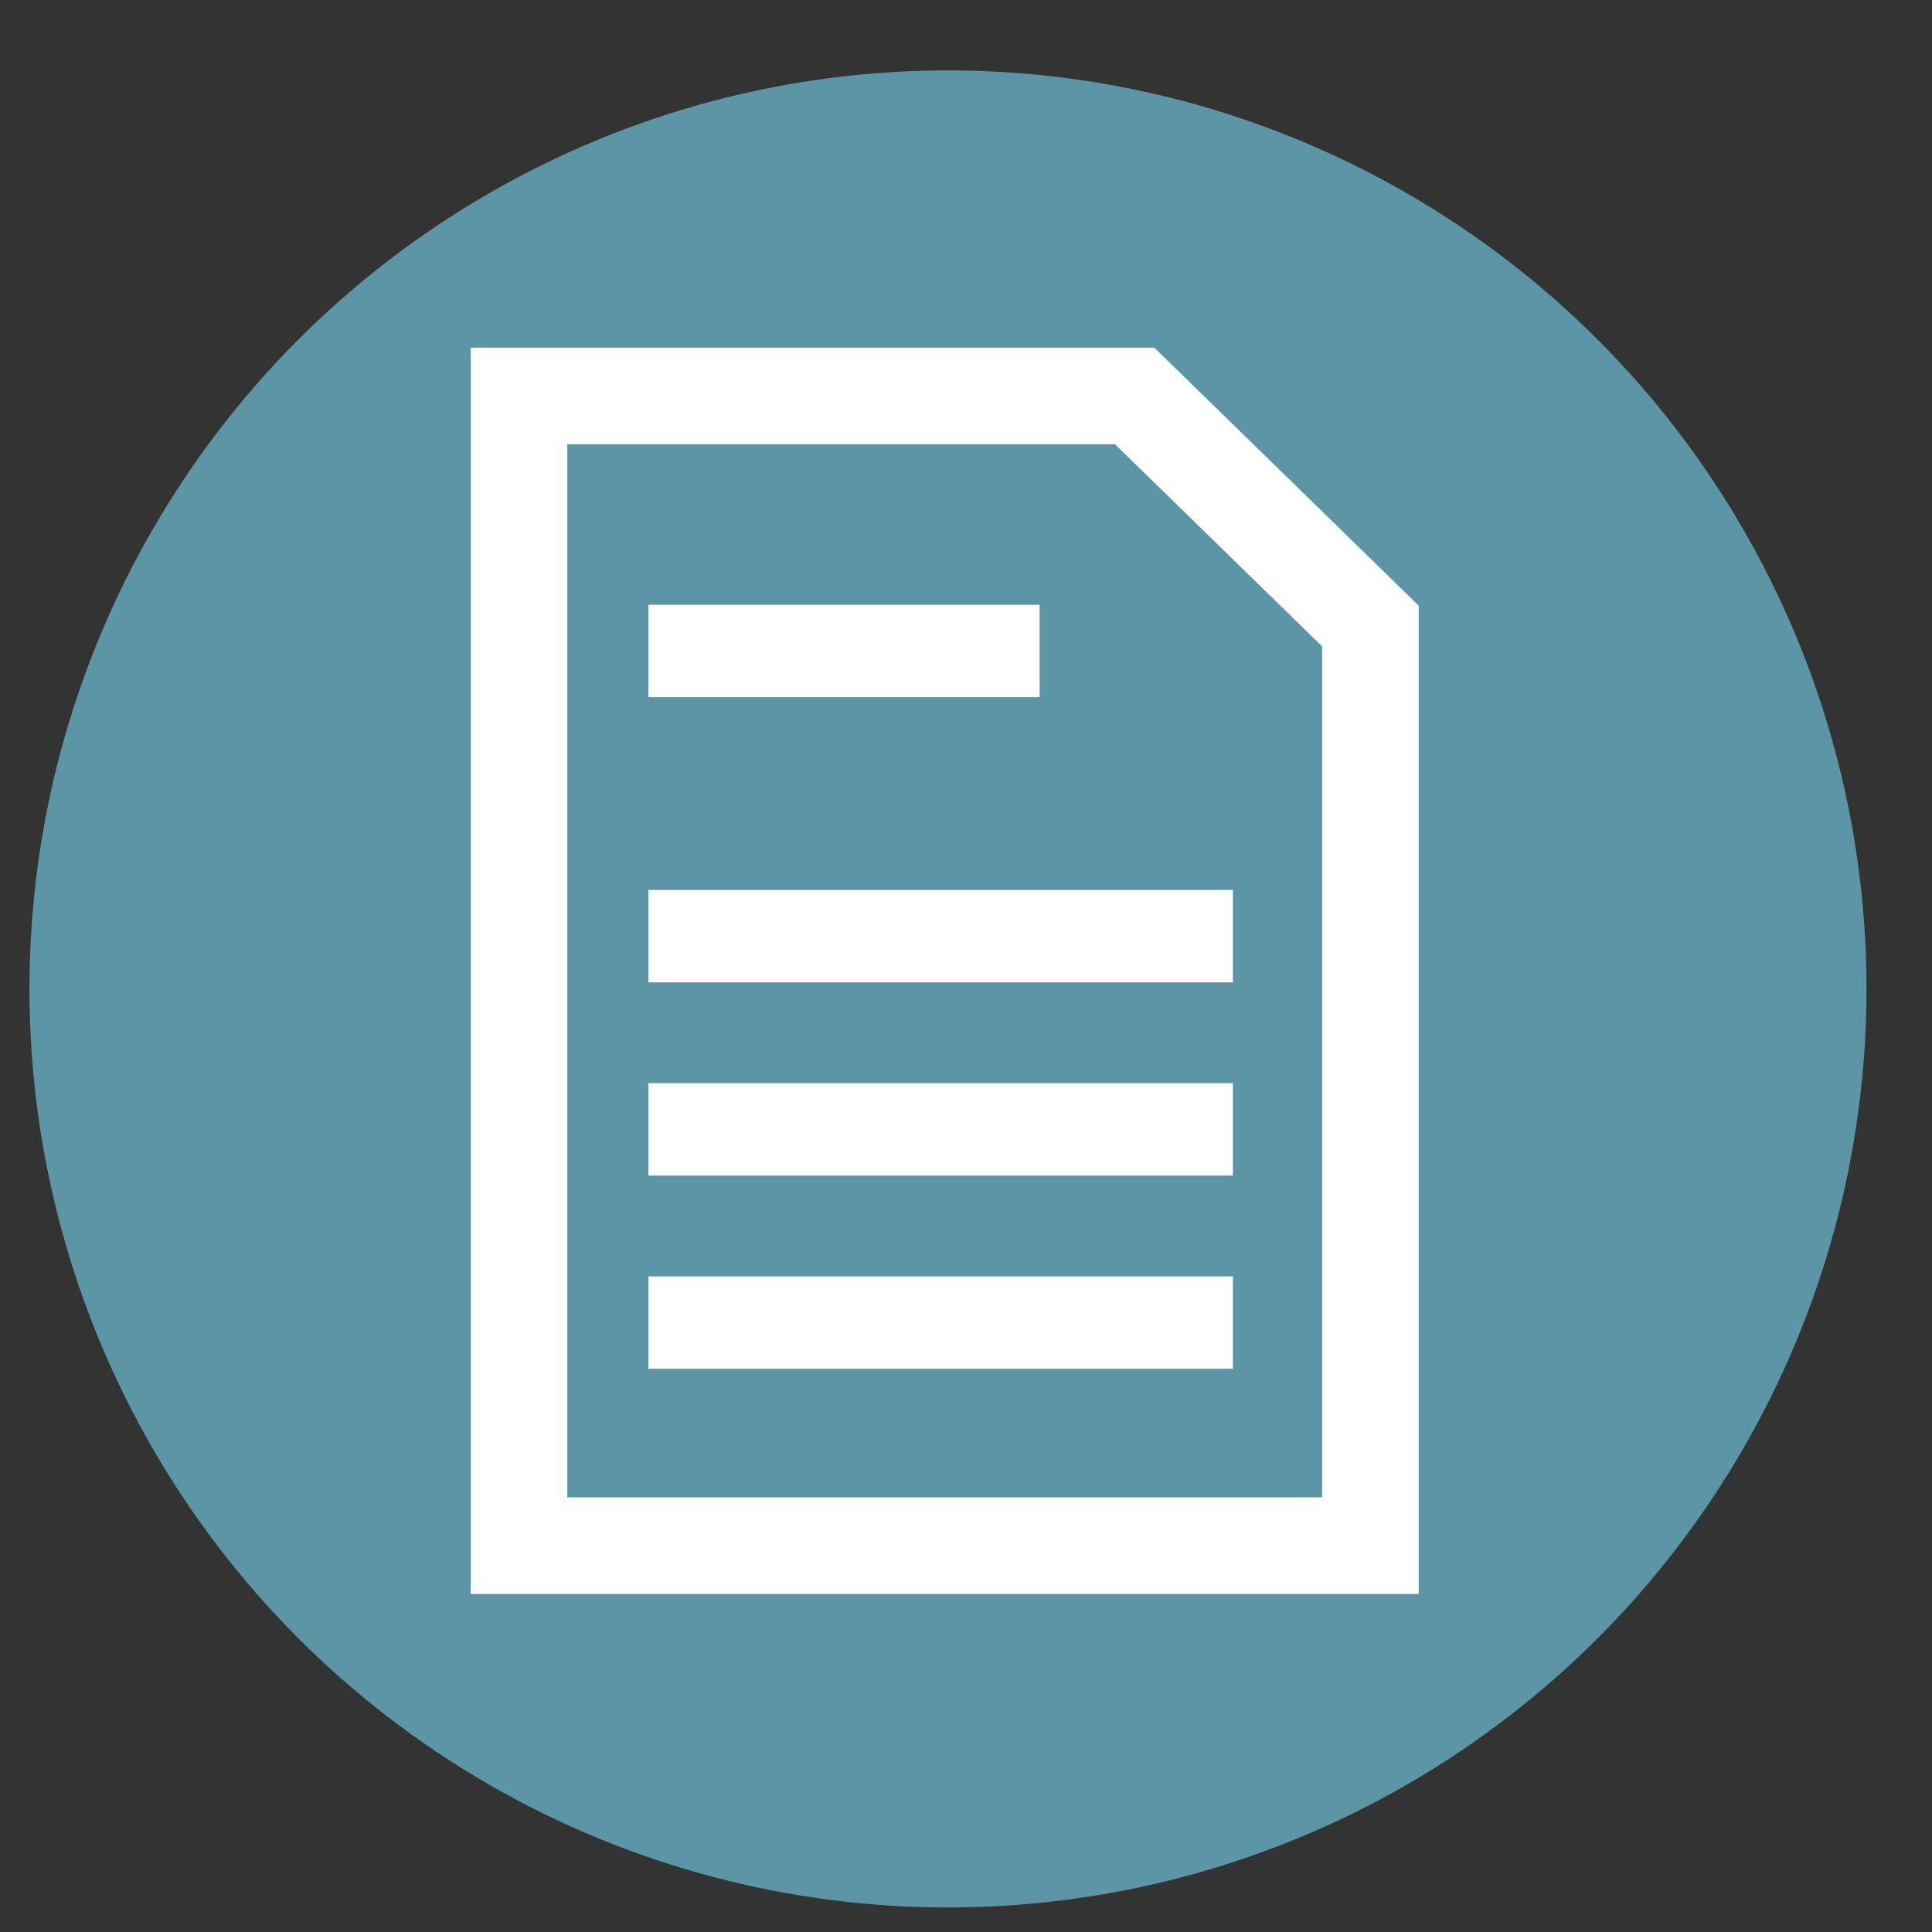 <?xml version="1.0" encoding="UTF-8" standalone="no"?>
<svg
   xmlns:dc="http://purl.org/dc/elements/1.1/"
   xmlns:cc="http://creativecommons.org/ns#"
   xmlns:rdf="http://www.w3.org/1999/02/22-rdf-syntax-ns#"
   xmlns:svg="http://www.w3.org/2000/svg"
   xmlns="http://www.w3.org/2000/svg"
   xmlns:sodipodi="http://sodipodi.sourceforge.net/DTD/sodipodi-0.dtd"
   xmlns:inkscape="http://www.inkscape.org/namespaces/inkscape"
   width="40"
   height="40"
   viewBox="0 0 40 40"
   id="svg2"
   version="1.1"
   inkscape:version="0.91 r13725"
   sodipodi:docname="textIcon2.svg">
  <rect x="0" y="0" width="40" height="40" fill="#333333" stroke="none"/>
  <defs
     id="defs10" />
  <sodipodi:namedview
     pagecolor="#ffffff"
     bordercolor="#666666"
     borderopacity="1"
     objecttolerance="10"
     gridtolerance="10"
     guidetolerance="10"
     inkscape:pageopacity="0"
     inkscape:pageshadow="2"
     inkscape:window-width="1680"
     inkscape:window-height="1003"
     id="namedview8"
     showgrid="false"
     inkscape:zoom="9.8333333"
     inkscape:cx="-4.7288137"
     inkscape:cy="12"
     inkscape:window-x="0"
     inkscape:window-y="0"
     inkscape:window-maximized="0"
     inkscape:current-layer="svg2" />
  <circle
     style="fill:#5c96a6;fill-opacity:1;stroke:none;stroke-width:5;stroke-miterlimit:4;stroke-dasharray:none;stroke-opacity:1"
     id="path4148"
     cx="19.627"
     cy="20.475"
     r="19.017" />
  <rect
     style="opacity:1;fill:#ffffff;fill-opacity:1;stroke:none;stroke-width:3;stroke-miterlimit:4;stroke-dasharray:none;stroke-opacity:1"
     id="rect4153"
     width="8.1"
     height="1.913"
     x="13.424"
     y="12.521" />
  <rect
     y="18.426"
     x="13.424"
     height="1.913"
     width="12.102"
     id="rect4164"
     style="opacity:1;fill:#ffffff;fill-opacity:1;stroke:none;stroke-width:3;stroke-miterlimit:4;stroke-dasharray:none;stroke-opacity:1" />
  <rect
     style="opacity:1;fill:#ffffff;fill-opacity:1;stroke:none;stroke-width:3;stroke-miterlimit:4;stroke-dasharray:none;stroke-opacity:1"
     id="rect4166"
     width="12.102"
     height="1.913"
     x="13.424"
     y="22.426" />
  <path
     style="opacity:1;fill:none;fill-opacity:1;stroke:#ffffff;stroke-width:2;stroke-miterlimit:4;stroke-dasharray:none;stroke-opacity:1"
     d="m 10.746,8.198 12.746,0 4.881,4.763 0,19.039 -17.627,0 z"
     id="rect4168"
     inkscape:connector-curvature="0"
     sodipodi:nodetypes="cccccc" />
  <rect
     y="26.426"
     x="13.424"
     height="1.913"
     width="12.102"
     id="rect4173"
     style="opacity:1;fill:#ffffff;fill-opacity:1;stroke:none;stroke-width:3;stroke-miterlimit:4;stroke-dasharray:none;stroke-opacity:1" />
</svg>
